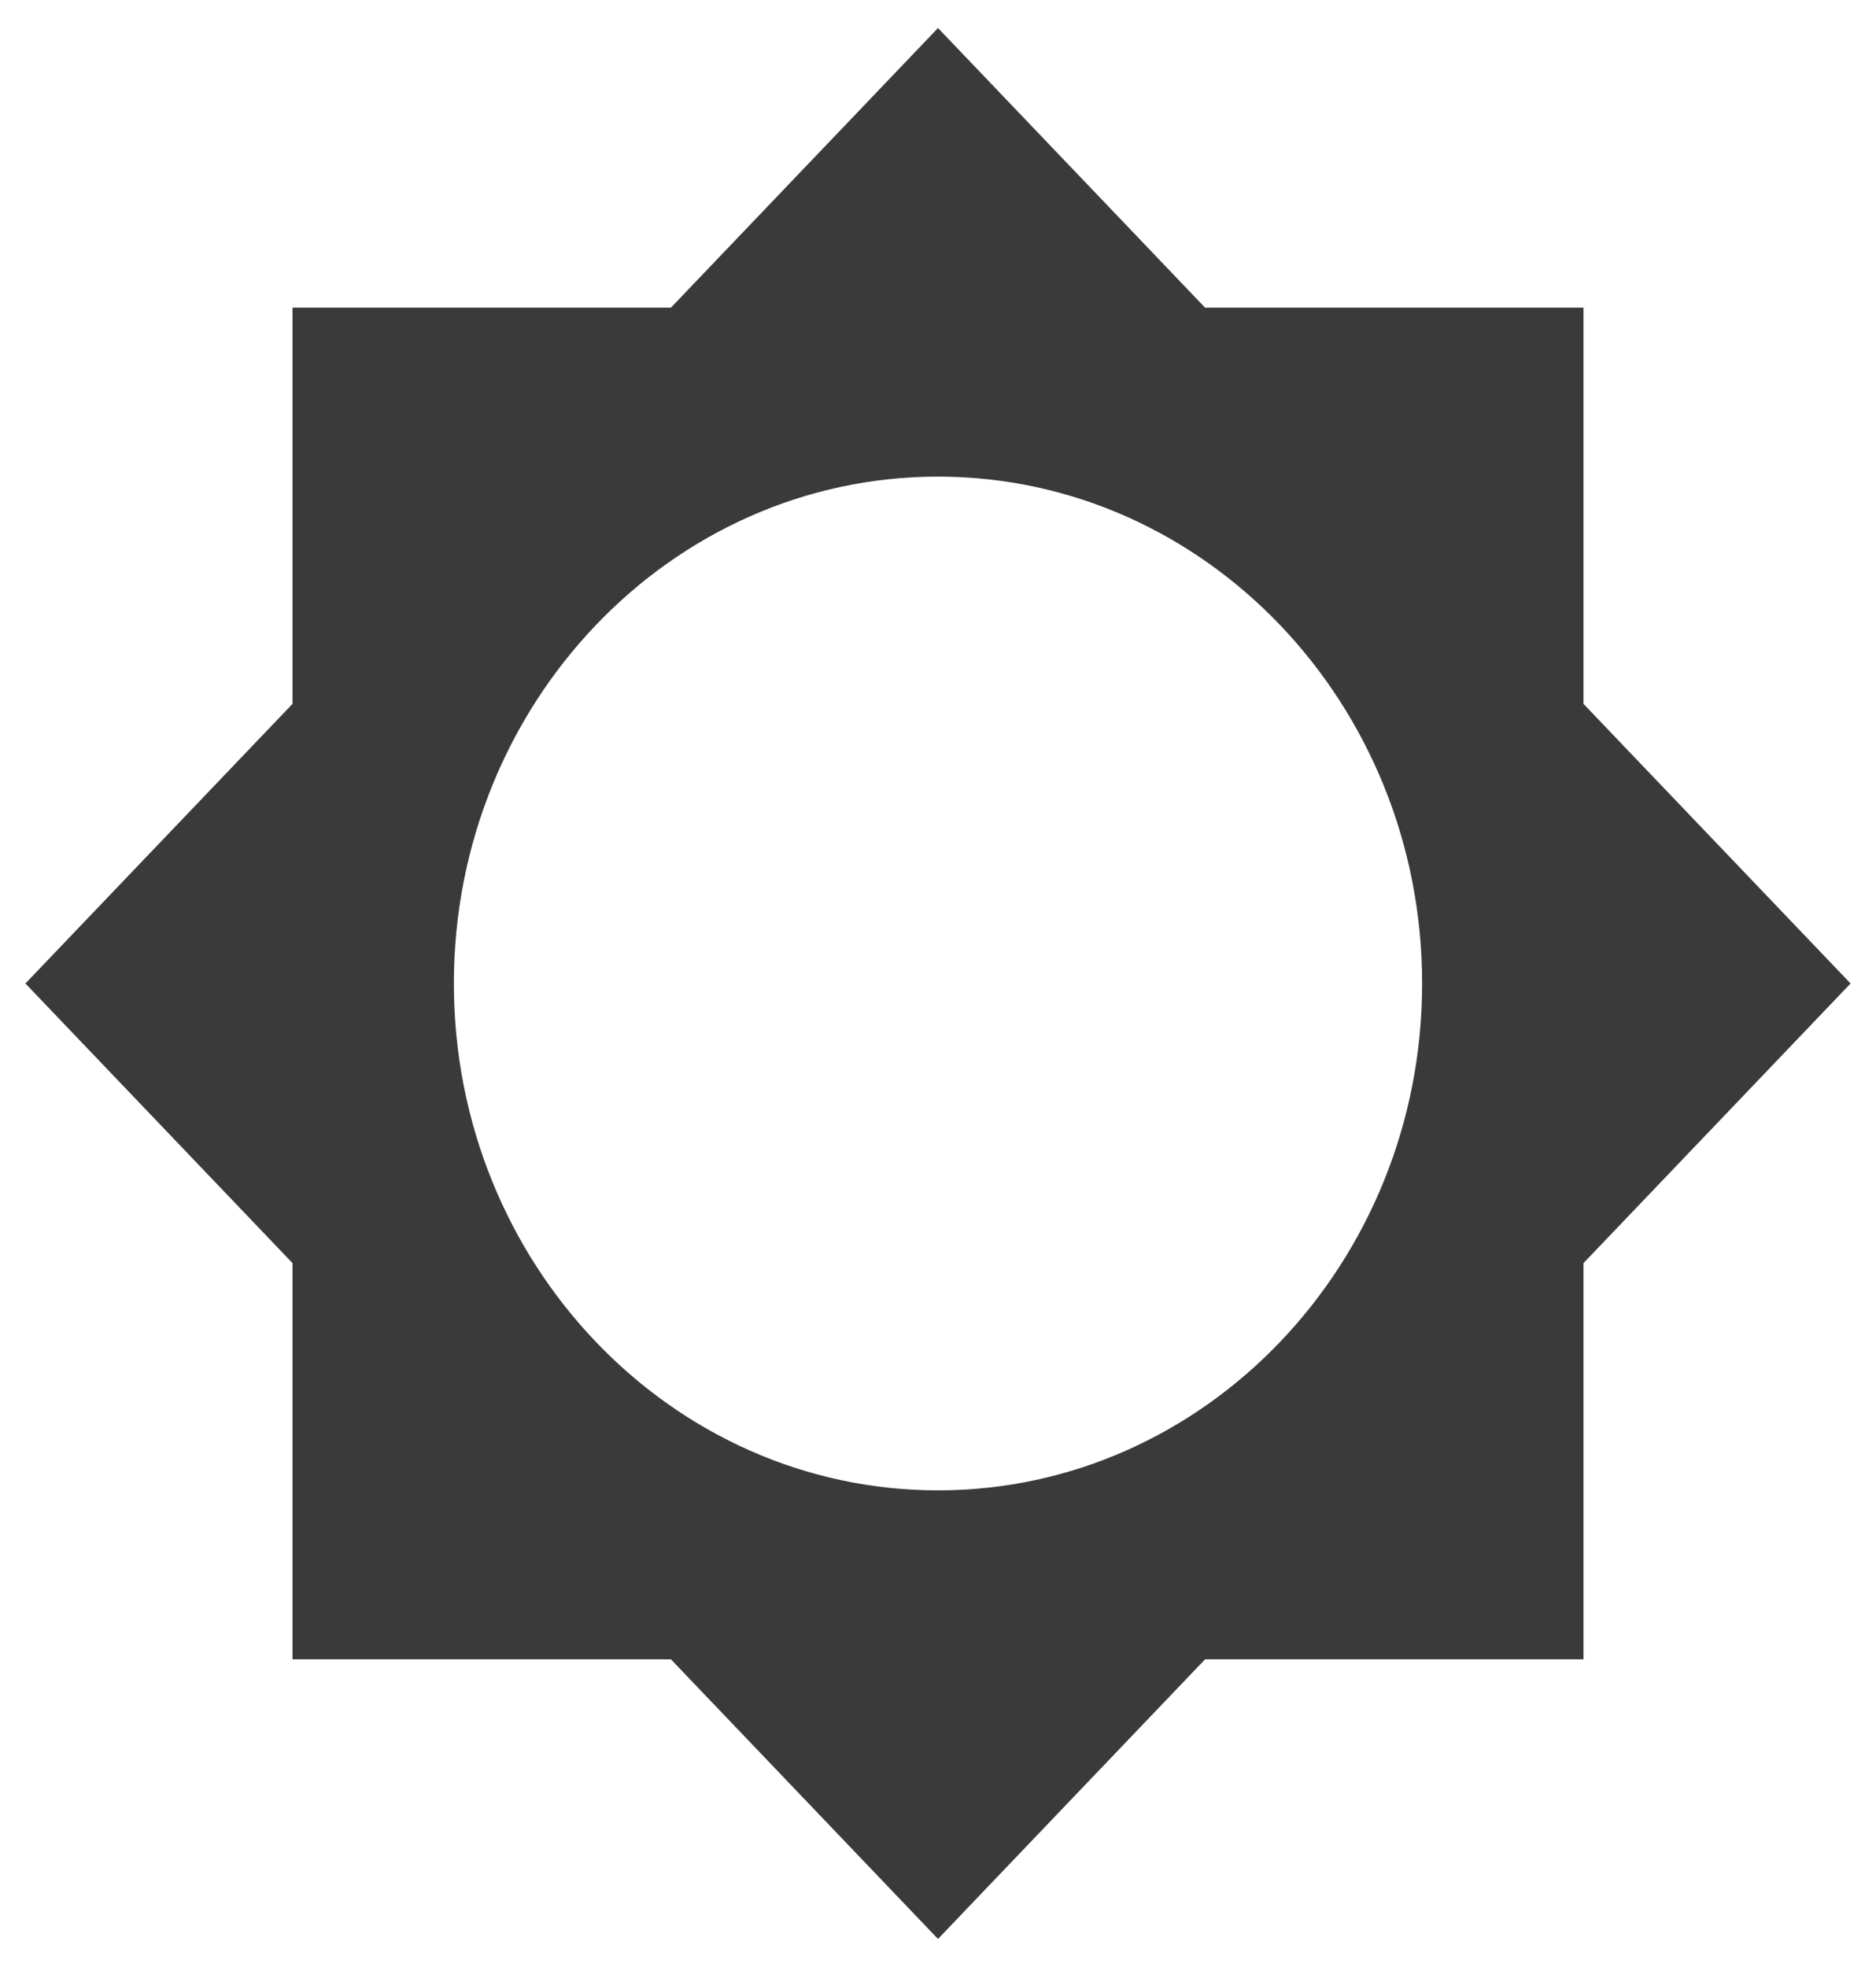 <svg width="62" height="65" viewBox="0 0 62 65" fill="none" xmlns="http://www.w3.org/2000/svg">
<path d="M52.333 41.74L61.16 32.5L52.333 23.26V10.167H39.827L31 0.926L22.173 10.167H9.667V23.26L0.84 32.5L9.667 41.74V54.833H22.173L31 64.074L39.827 54.833H52.333V41.74ZM31 49.25C22.173 49.25 15 41.74 15 32.5C15 23.26 22.173 15.75 31 15.75C39.827 15.75 47 23.26 47 32.5C47 41.74 39.827 49.25 31 49.25Z" fill="#3A3A3A"/>
</svg>

